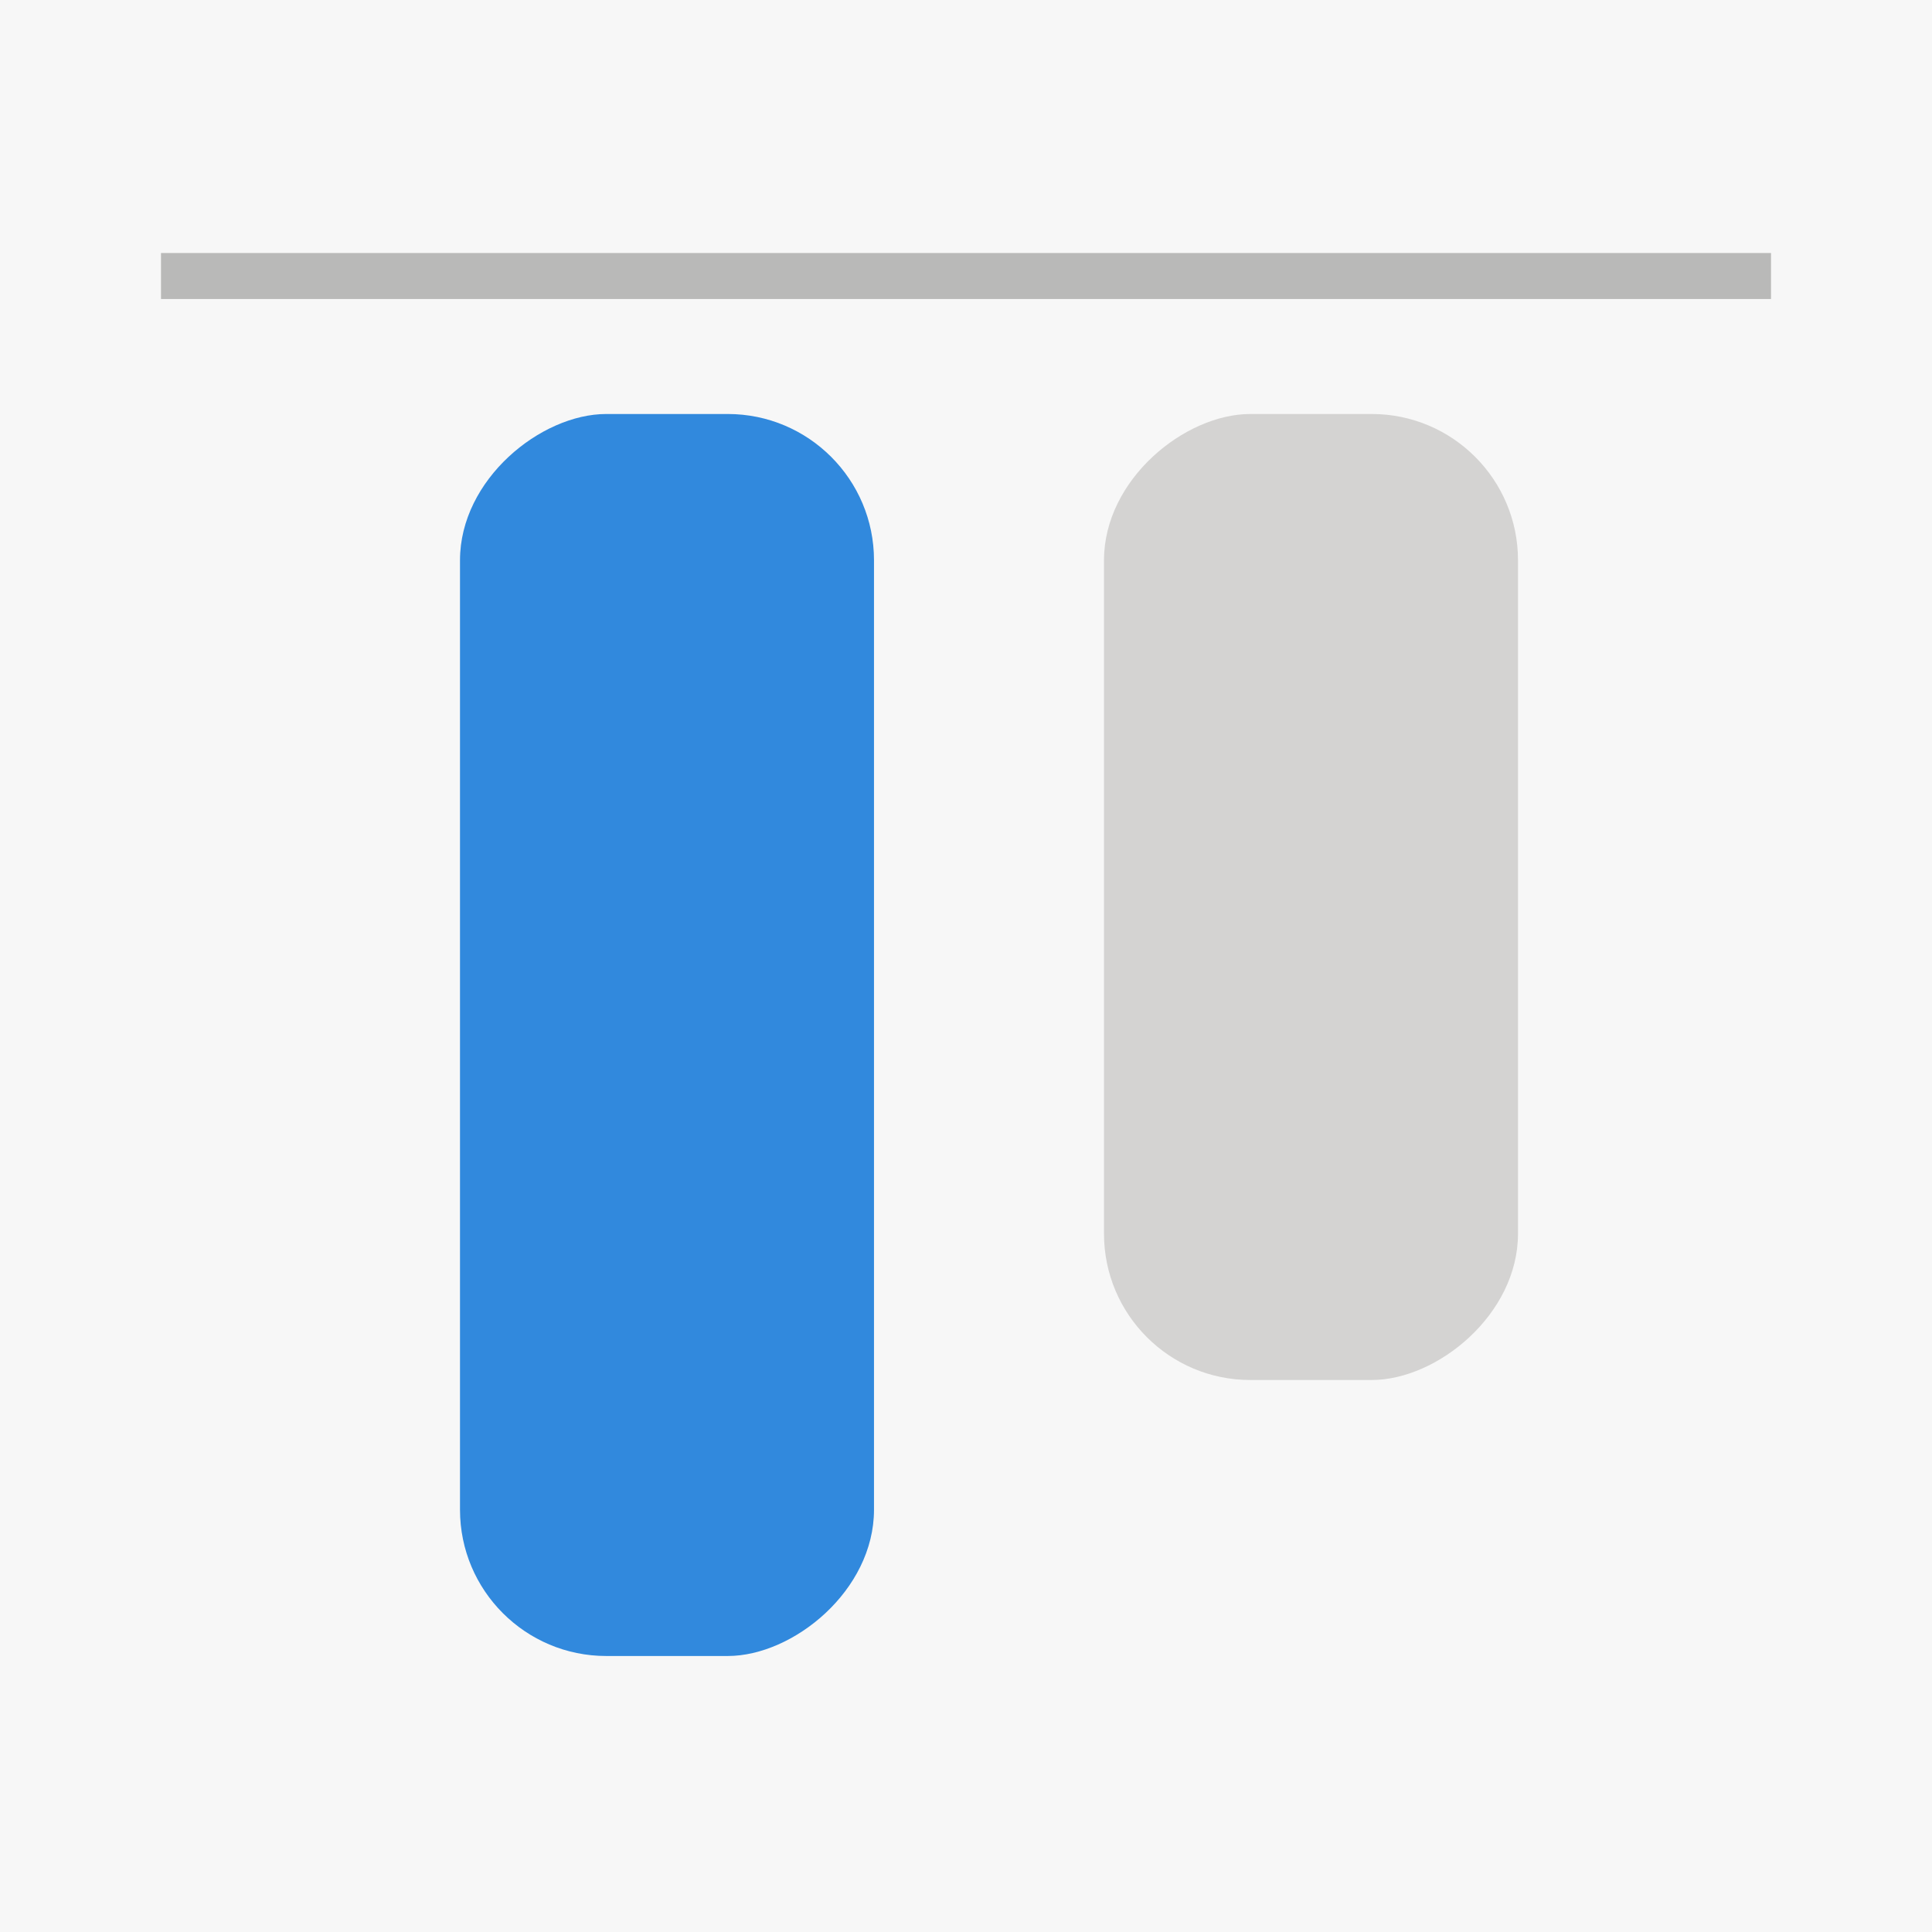 <svg id="Lag_1" data-name="Lag 1" xmlns="http://www.w3.org/2000/svg" viewBox="0 0 42 42"><defs><style>.cls-1{fill:#f7f7f7;}.cls-2{fill:none;stroke:#b9b9b8;stroke-miterlimit:10;}.cls-3{fill:#3189dd;}.cls-4{fill:#d4d3d2;}</style></defs><title>DW</title><rect class="cls-1" width="42" height="42"/><line class="cls-2" x1="38.5" y1="6" x2="3.5" y2="6"/><rect class="cls-3" x="1" y="18" width="27" height="9" rx="3.18" ry="3.18" transform="translate(37 8) rotate(90)"/><rect class="cls-4" x="18" y="15" width="21" height="9" rx="3.18" ry="3.18" transform="translate(48 -9) rotate(90)"/></svg>